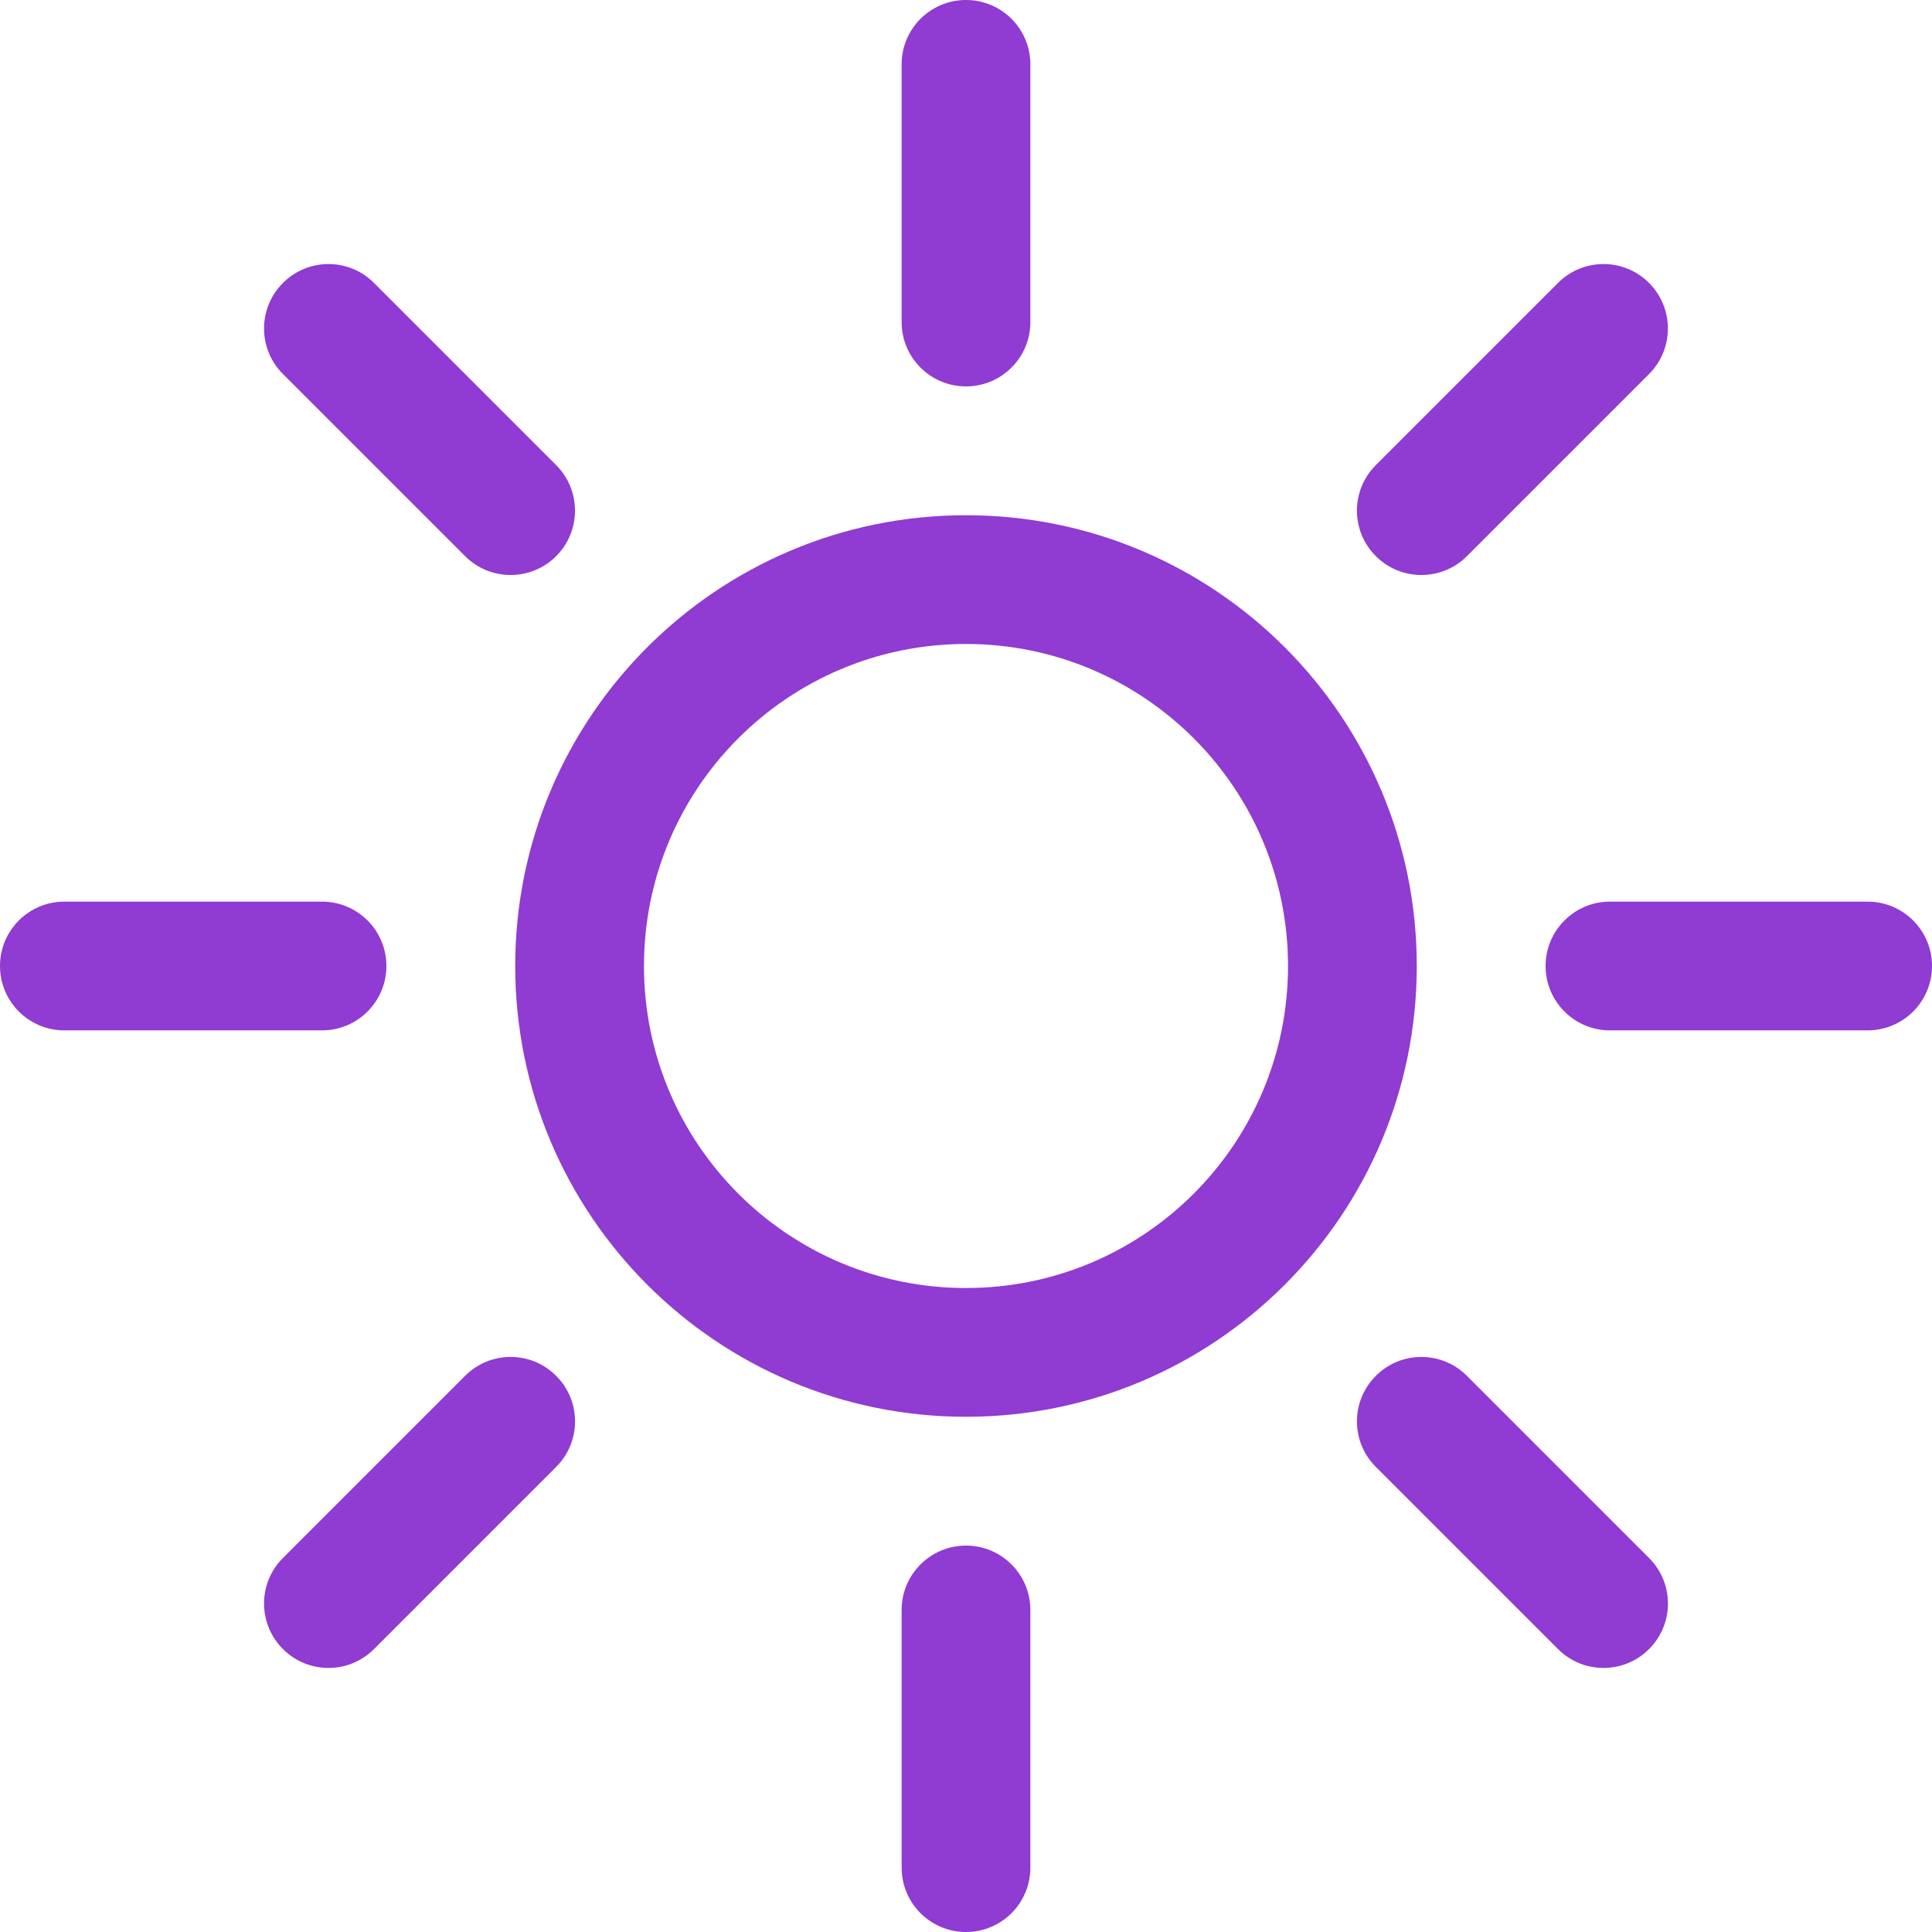 <svg width="22" height="22" viewBox="0 0 22 22" fill="none" xmlns="http://www.w3.org/2000/svg">
<path fill-rule="evenodd" clip-rule="evenodd" d="M11 14.667C13.025 14.667 14.667 13.025 14.667 11C14.667 8.975 13.025 7.333 11 7.333C8.975 7.333 7.333 8.975 7.333 11C7.333 13.025 8.975 14.667 11 14.667ZM11 16.133C13.835 16.133 16.133 13.835 16.133 11C16.133 8.165 13.835 5.867 11 5.867C8.165 5.867 5.867 8.165 5.867 11C5.867 13.835 8.165 16.133 11 16.133Z" fill="#903BD1"/>
<path d="M10.267 0.733C10.267 0.328 10.595 0 11 0C11.405 0 11.733 0.328 11.733 0.733V3.667C11.733 4.072 11.405 4.4 11 4.4C10.595 4.4 10.267 4.072 10.267 3.667V0.733Z" fill="#903BD1"/>
<path d="M3.222 4.259C2.935 3.973 2.935 3.508 3.222 3.222C3.508 2.935 3.973 2.935 4.259 3.222L6.333 5.296C6.619 5.582 6.619 6.047 6.333 6.333C6.047 6.619 5.582 6.619 5.296 6.333L3.222 4.259Z" fill="#903BD1"/>
<path d="M21.267 10.267C21.672 10.267 22 10.595 22 11C22 11.405 21.672 11.733 21.267 11.733H18.333C17.928 11.733 17.6 11.405 17.6 11C17.6 10.595 17.928 10.267 18.333 10.267H21.267Z" fill="#903BD1"/>
<path d="M17.741 3.222C18.027 2.935 18.492 2.935 18.778 3.222C19.064 3.508 19.064 3.973 18.778 4.259L16.704 6.333C16.418 6.619 15.953 6.619 15.667 6.333C15.38 6.047 15.38 5.582 15.667 5.296L17.741 3.222Z" fill="#903BD1"/>
<path d="M10.267 18.333C10.267 17.928 10.595 17.6 11 17.6C11.405 17.6 11.733 17.928 11.733 18.333V21.267C11.733 21.672 11.405 22 11 22C10.595 22 10.267 21.672 10.267 21.267V18.333Z" fill="#903BD1"/>
<path d="M15.667 16.704C15.38 16.418 15.38 15.953 15.667 15.667C15.953 15.38 16.418 15.38 16.704 15.667L18.778 17.741C19.065 18.027 19.065 18.492 18.778 18.778C18.492 19.065 18.027 19.065 17.741 18.778L15.667 16.704Z" fill="#903BD1"/>
<path d="M3.667 10.267C4.072 10.267 4.4 10.595 4.4 11C4.4 11.405 4.072 11.733 3.667 11.733H0.733C0.328 11.733 -1.77035e-08 11.405 0 11C1.77035e-08 10.595 0.328 10.267 0.733 10.267H3.667Z" fill="#903BD1"/>
<path d="M5.296 15.667C5.582 15.38 6.047 15.38 6.333 15.667C6.62 15.953 6.62 16.418 6.333 16.704L4.259 18.778C3.973 19.065 3.508 19.065 3.222 18.778C2.935 18.492 2.935 18.027 3.222 17.741L5.296 15.667Z" fill="#903BD1"/>
</svg>
